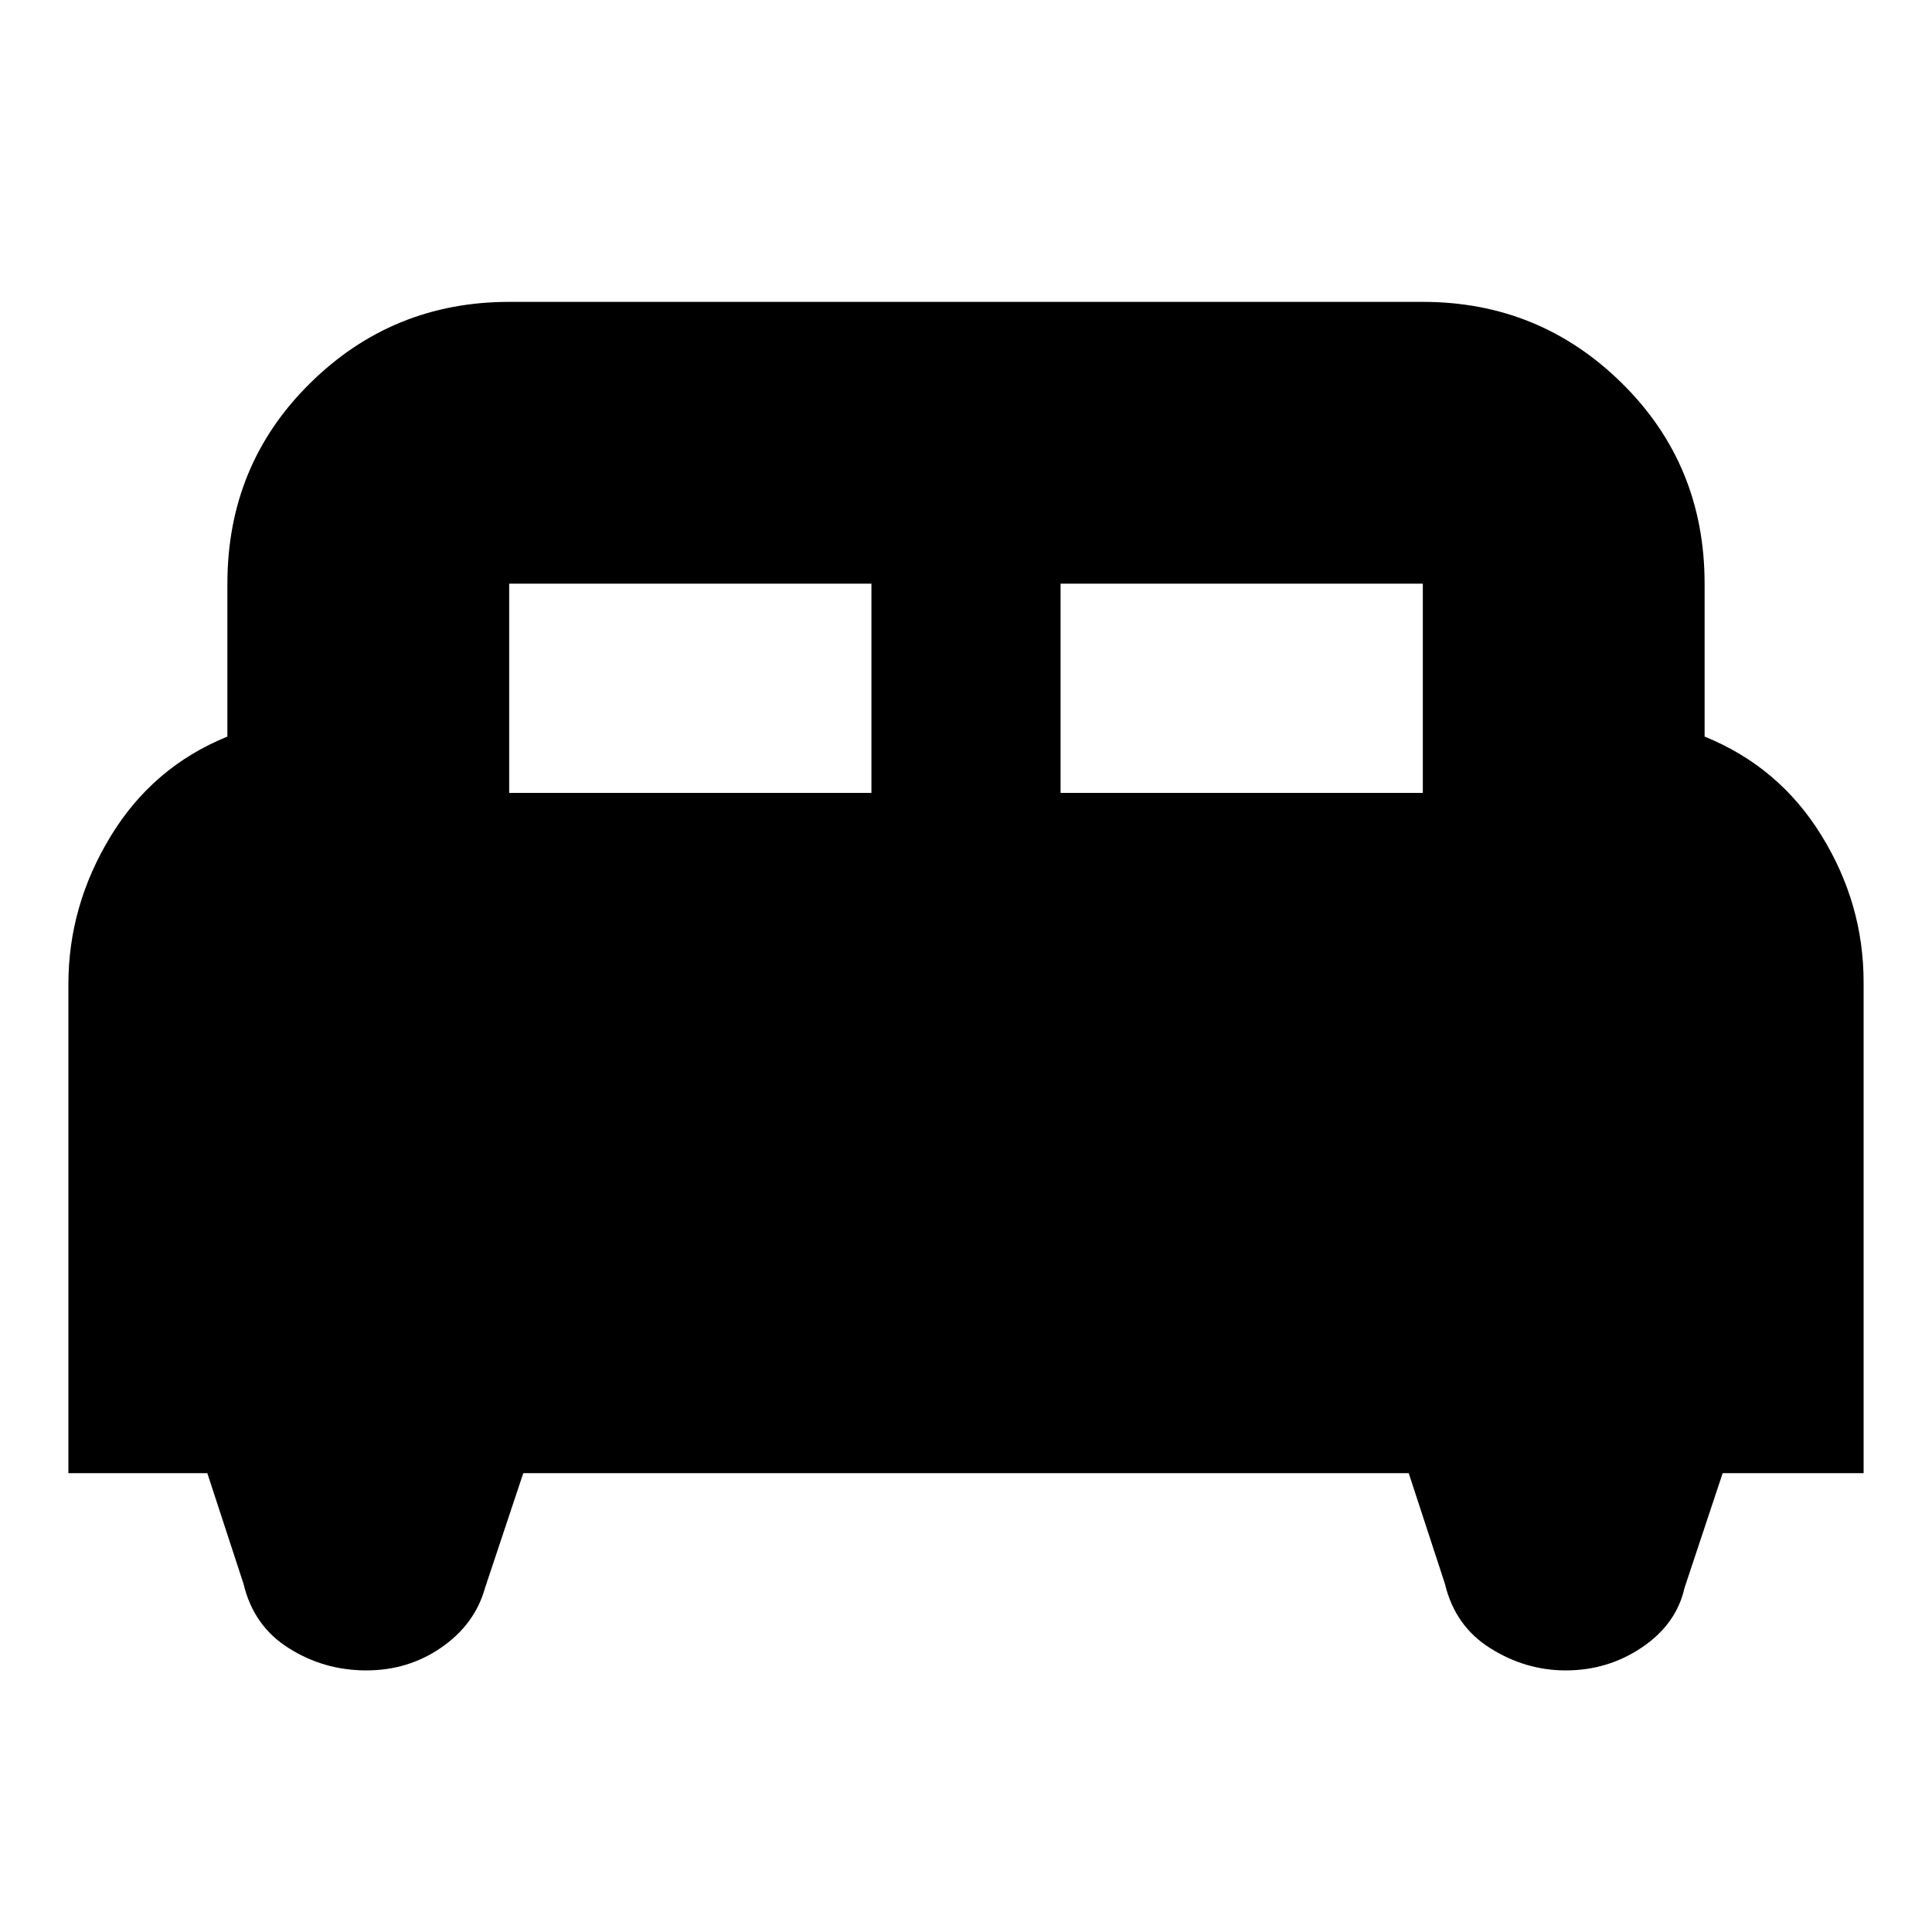 <svg xmlns="http://www.w3.org/2000/svg" height="20" width="20"><path d="M0.708 15.25V10.188Q0.708 9.375 1.146 8.656Q1.583 7.938 2.354 7.625V6.042Q2.354 4.812 3.208 3.969Q4.062 3.125 5.271 3.125H14.729Q15.938 3.125 16.792 3.969Q17.646 4.812 17.646 6.042V7.625Q18.417 7.938 18.854 8.646Q19.292 9.354 19.292 10.167V15.25H17.833L17.438 16.438Q17.354 16.812 17 17.052Q16.646 17.292 16.208 17.292Q15.792 17.292 15.427 17.062Q15.062 16.833 14.958 16.396L14.583 15.25H5.417L5.021 16.438Q4.917 16.812 4.573 17.052Q4.229 17.292 3.792 17.292Q3.354 17.292 2.99 17.062Q2.625 16.833 2.521 16.396L2.146 15.25ZM10.979 8.208H14.729V6.042Q14.729 6.042 14.729 6.042Q14.729 6.042 14.729 6.042H10.979ZM5.271 8.208H9.021V6.042H5.271Q5.271 6.042 5.271 6.042Q5.271 6.042 5.271 6.042Z"/></svg>